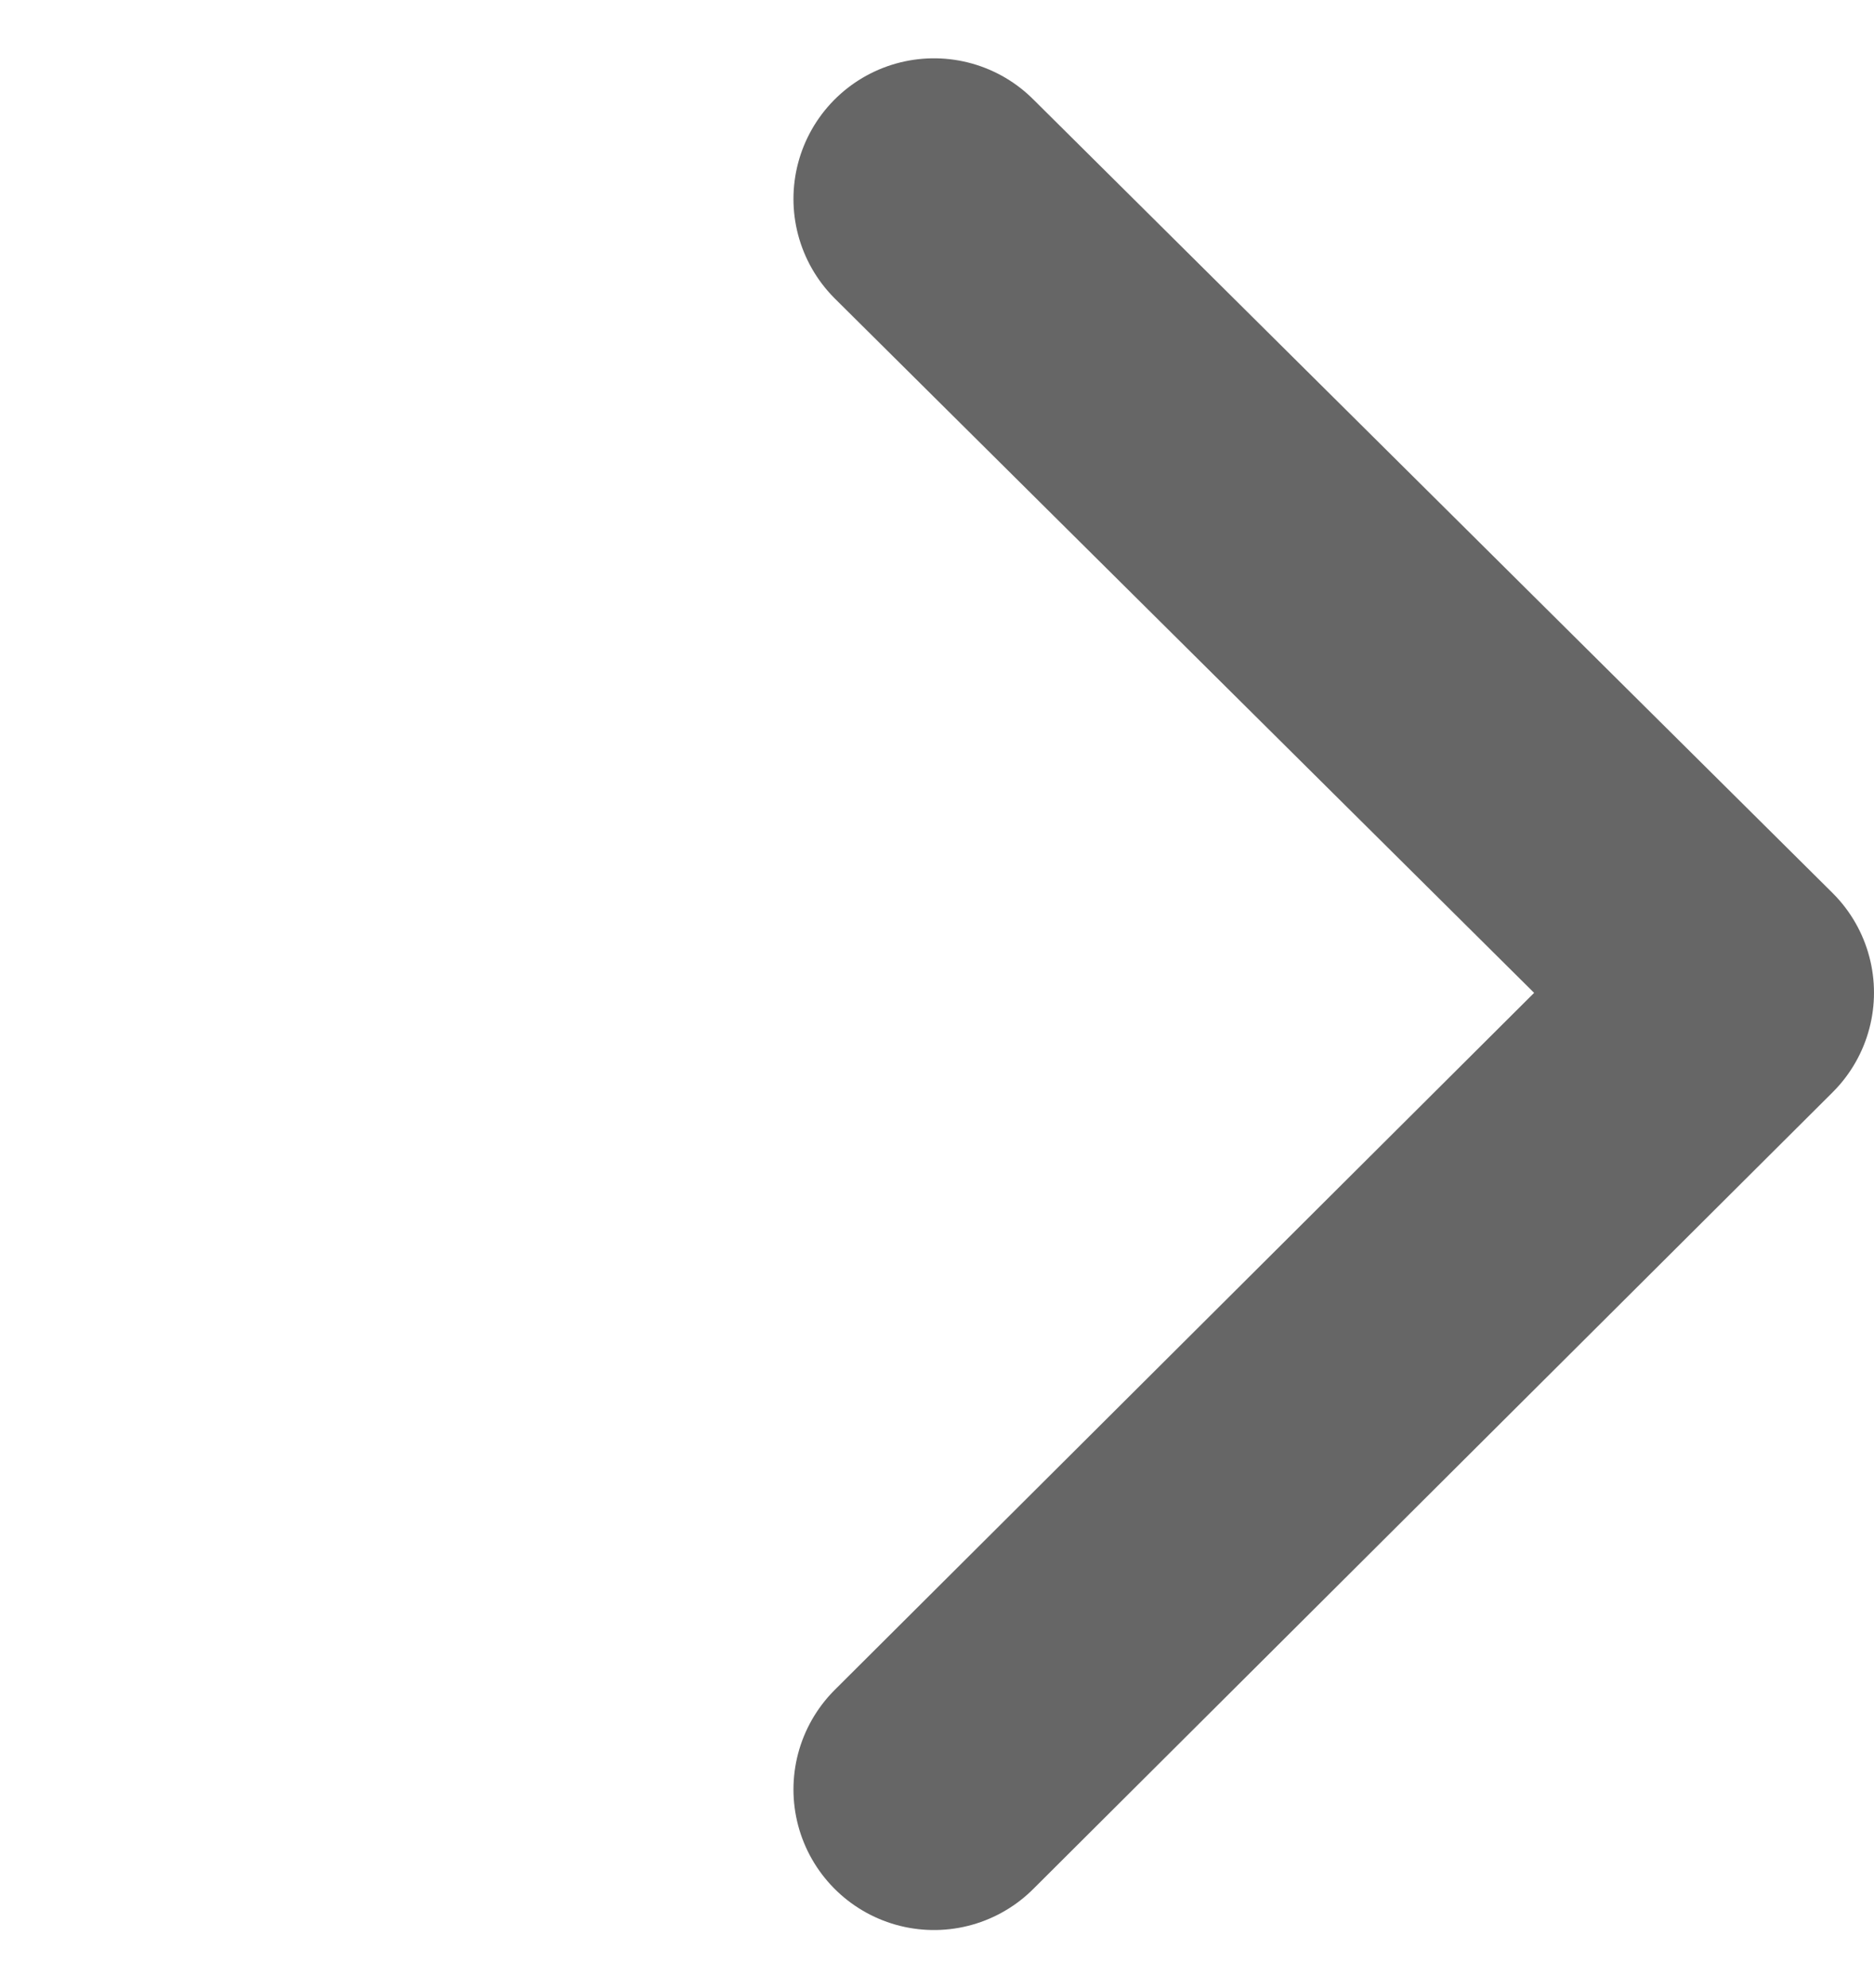 <svg xmlns="http://www.w3.org/2000/svg" width="12" height="12.727" viewBox="0 0 10 10.606">
    <path data-name="패스 10975" d="m-19731.016-727.25 4.266 4.234-4.266 4.25" transform="translate(19736 728.311)" style="fill:none;stroke:#666666;stroke-linecap:round;stroke-linejoin:round;stroke-width:1.5px"/>
</svg>
